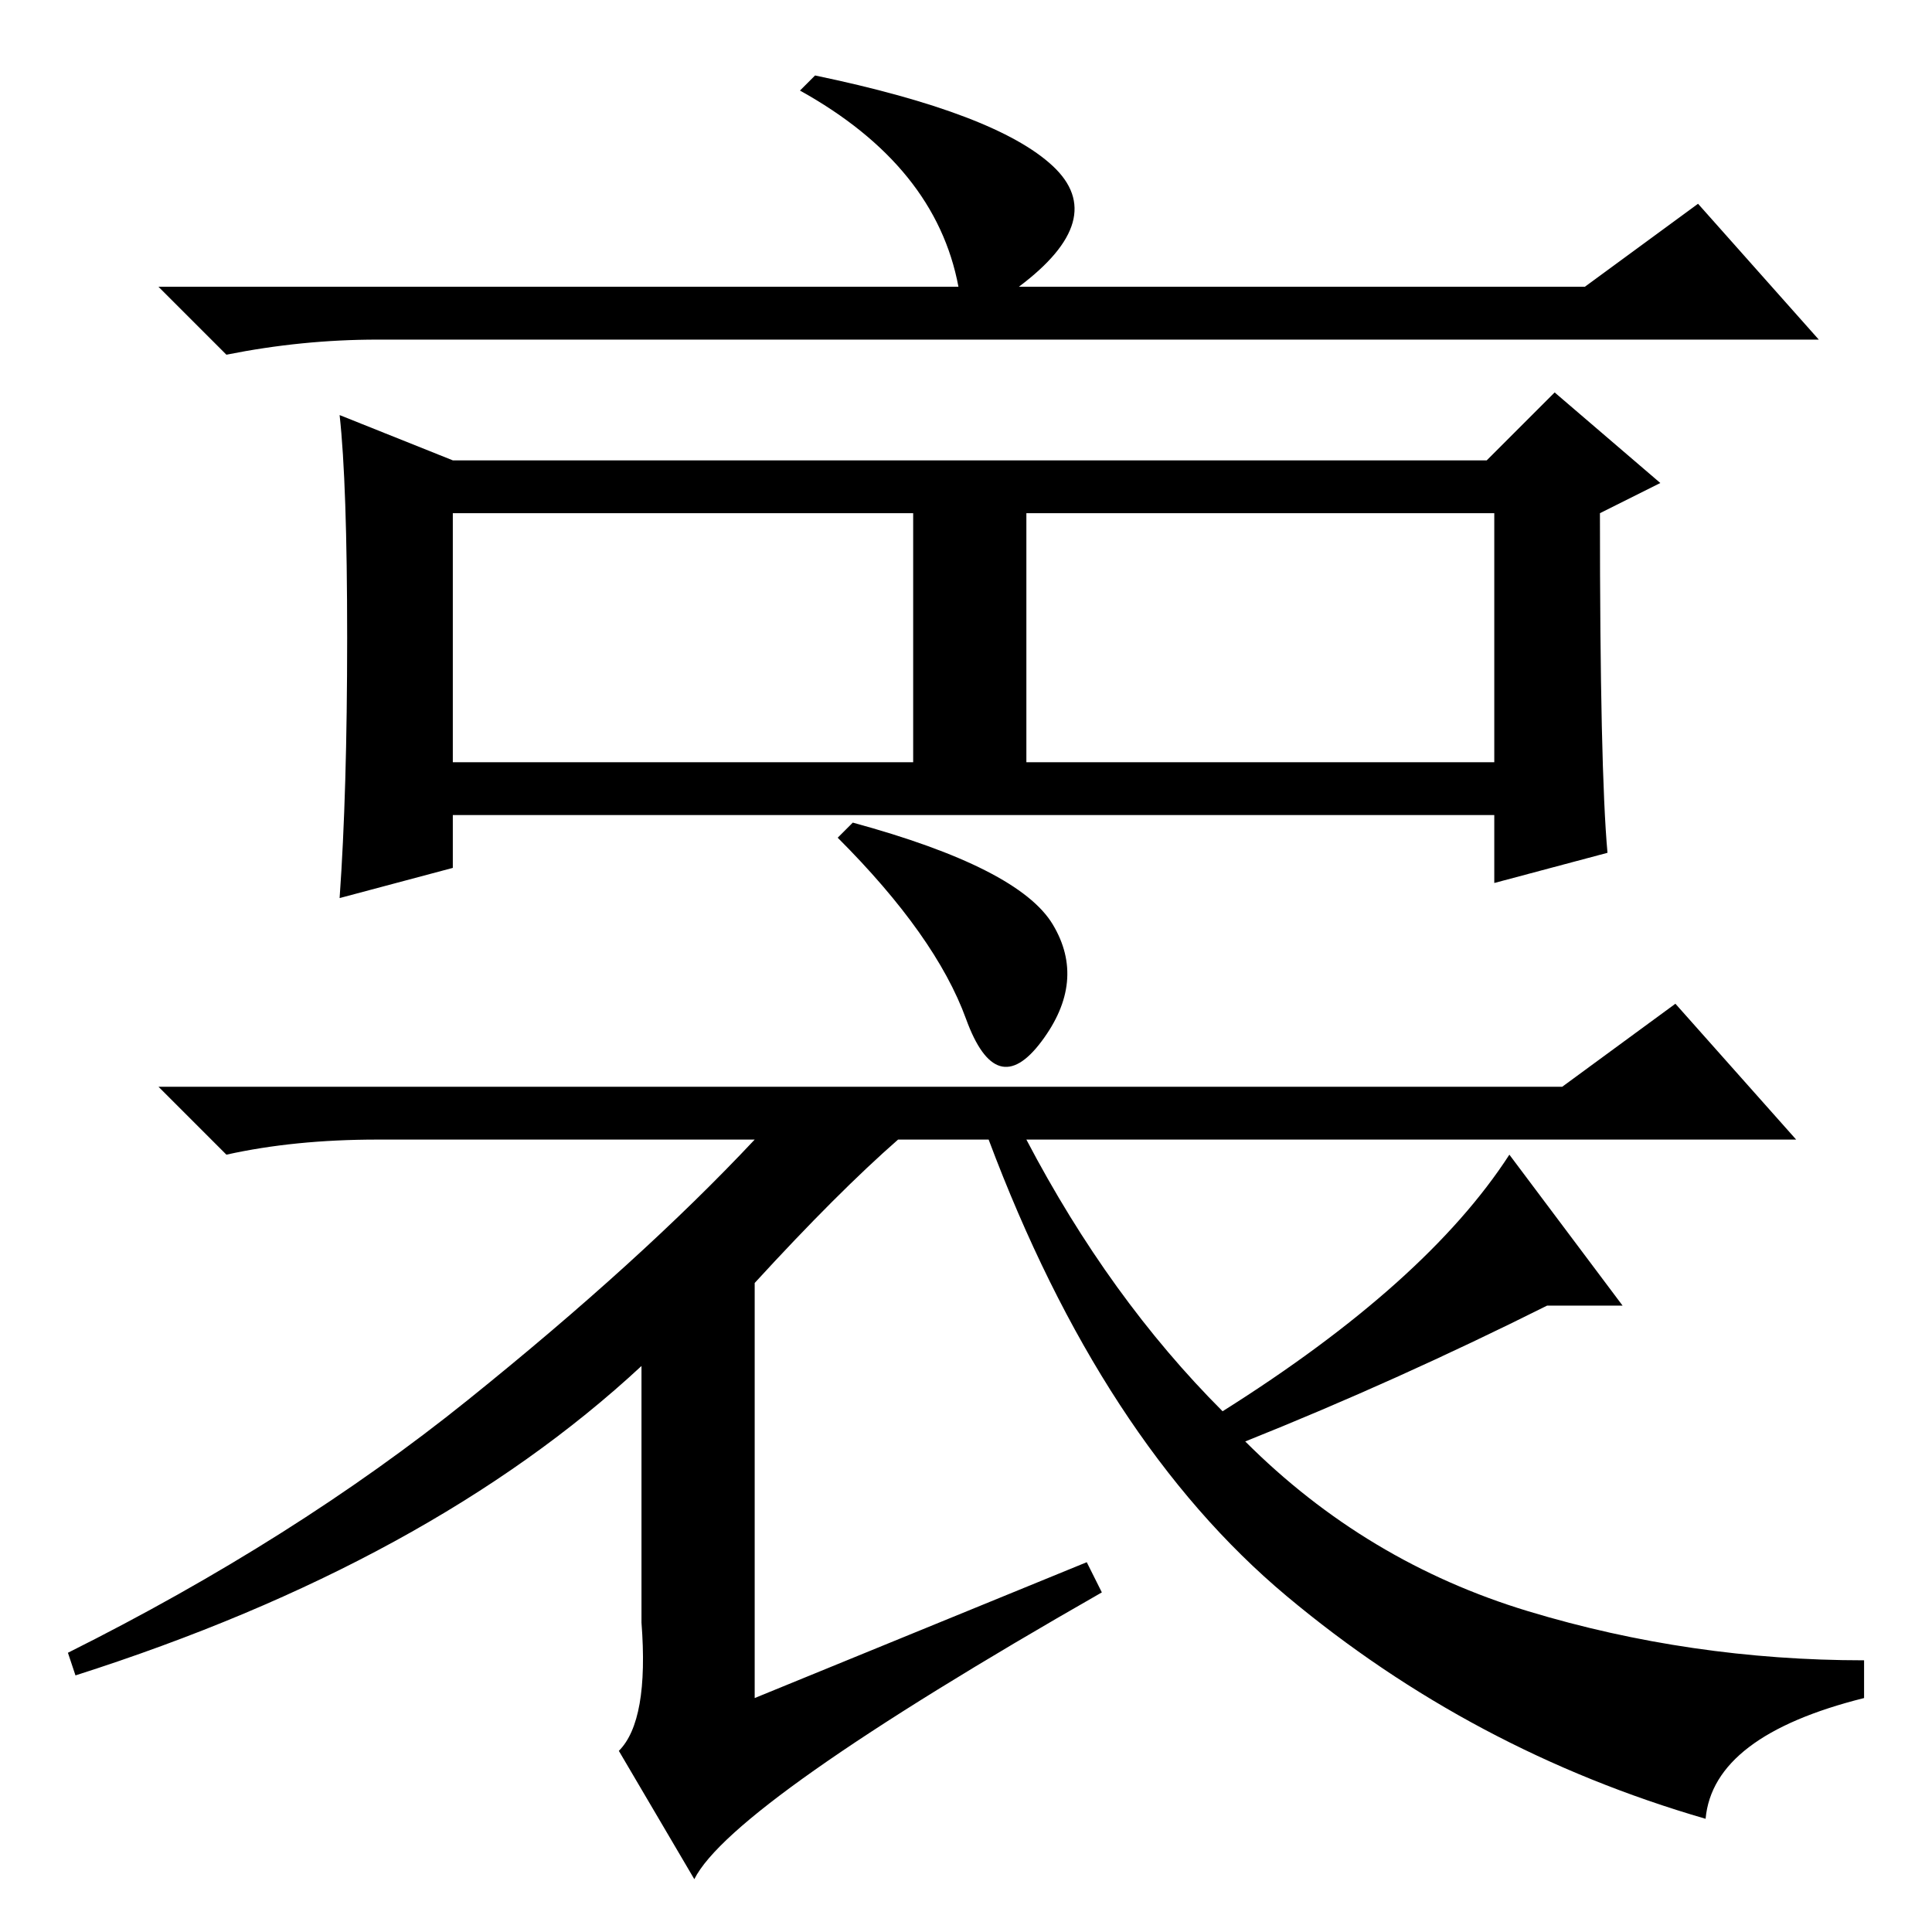<?xml version="1.0" standalone="no"?>
<!DOCTYPE svg PUBLIC "-//W3C//DTD SVG 1.1//EN" "http://www.w3.org/Graphics/SVG/1.1/DTD/svg11.dtd" >
<svg xmlns="http://www.w3.org/2000/svg" xmlns:xlink="http://www.w3.org/1999/xlink" version="1.1" viewBox="0 -36 256 256">
  <g transform="matrix(1 0 0 -1 0 220)">
   <path fill="currentColor"
d="M225 229l16 -18h-191q-10 0 -20 -2l-9 9h106q-3 16 -21 26l2 2q24 -5 31.5 -12t-4.5 -16h75zM60 148v-7l-15 -4q1 14 1 34.5t-1 29.5l15 -6h137l9 9l14 -12l-8 -4q0 -34 1 -45l-15 -4v9h-138zM60 155h61v33h-61v-33zM136 155h62v33h-62v-33zM100 86v-55l44 18l2 -4
q-49 -28 -54 -38l-10 17q4 4 3 17v34q-28 -26 -75 -41l-1 3q30 15 53 33.5t38 34.5h-50q-11 0 -20 -2l-9 9h186l15 11l16 -18h-102q11 -21 26 -36q27 17 38 34l15 -20h-10q-20 -10 -40 -18q16 -16 37.5 -22.5t44.5 -6.5v-5q-20 -5 -21 -16q-31 9 -55.5 29.5t-39.5 60.5h-12
q-8 -7 -19 -19zM139.5 133.5q4.5 -7.5 -1.5 -15.5t-10 3t-17 24l2 2q22 -6 26.5 -13.5z" />
  </g>

</svg>

